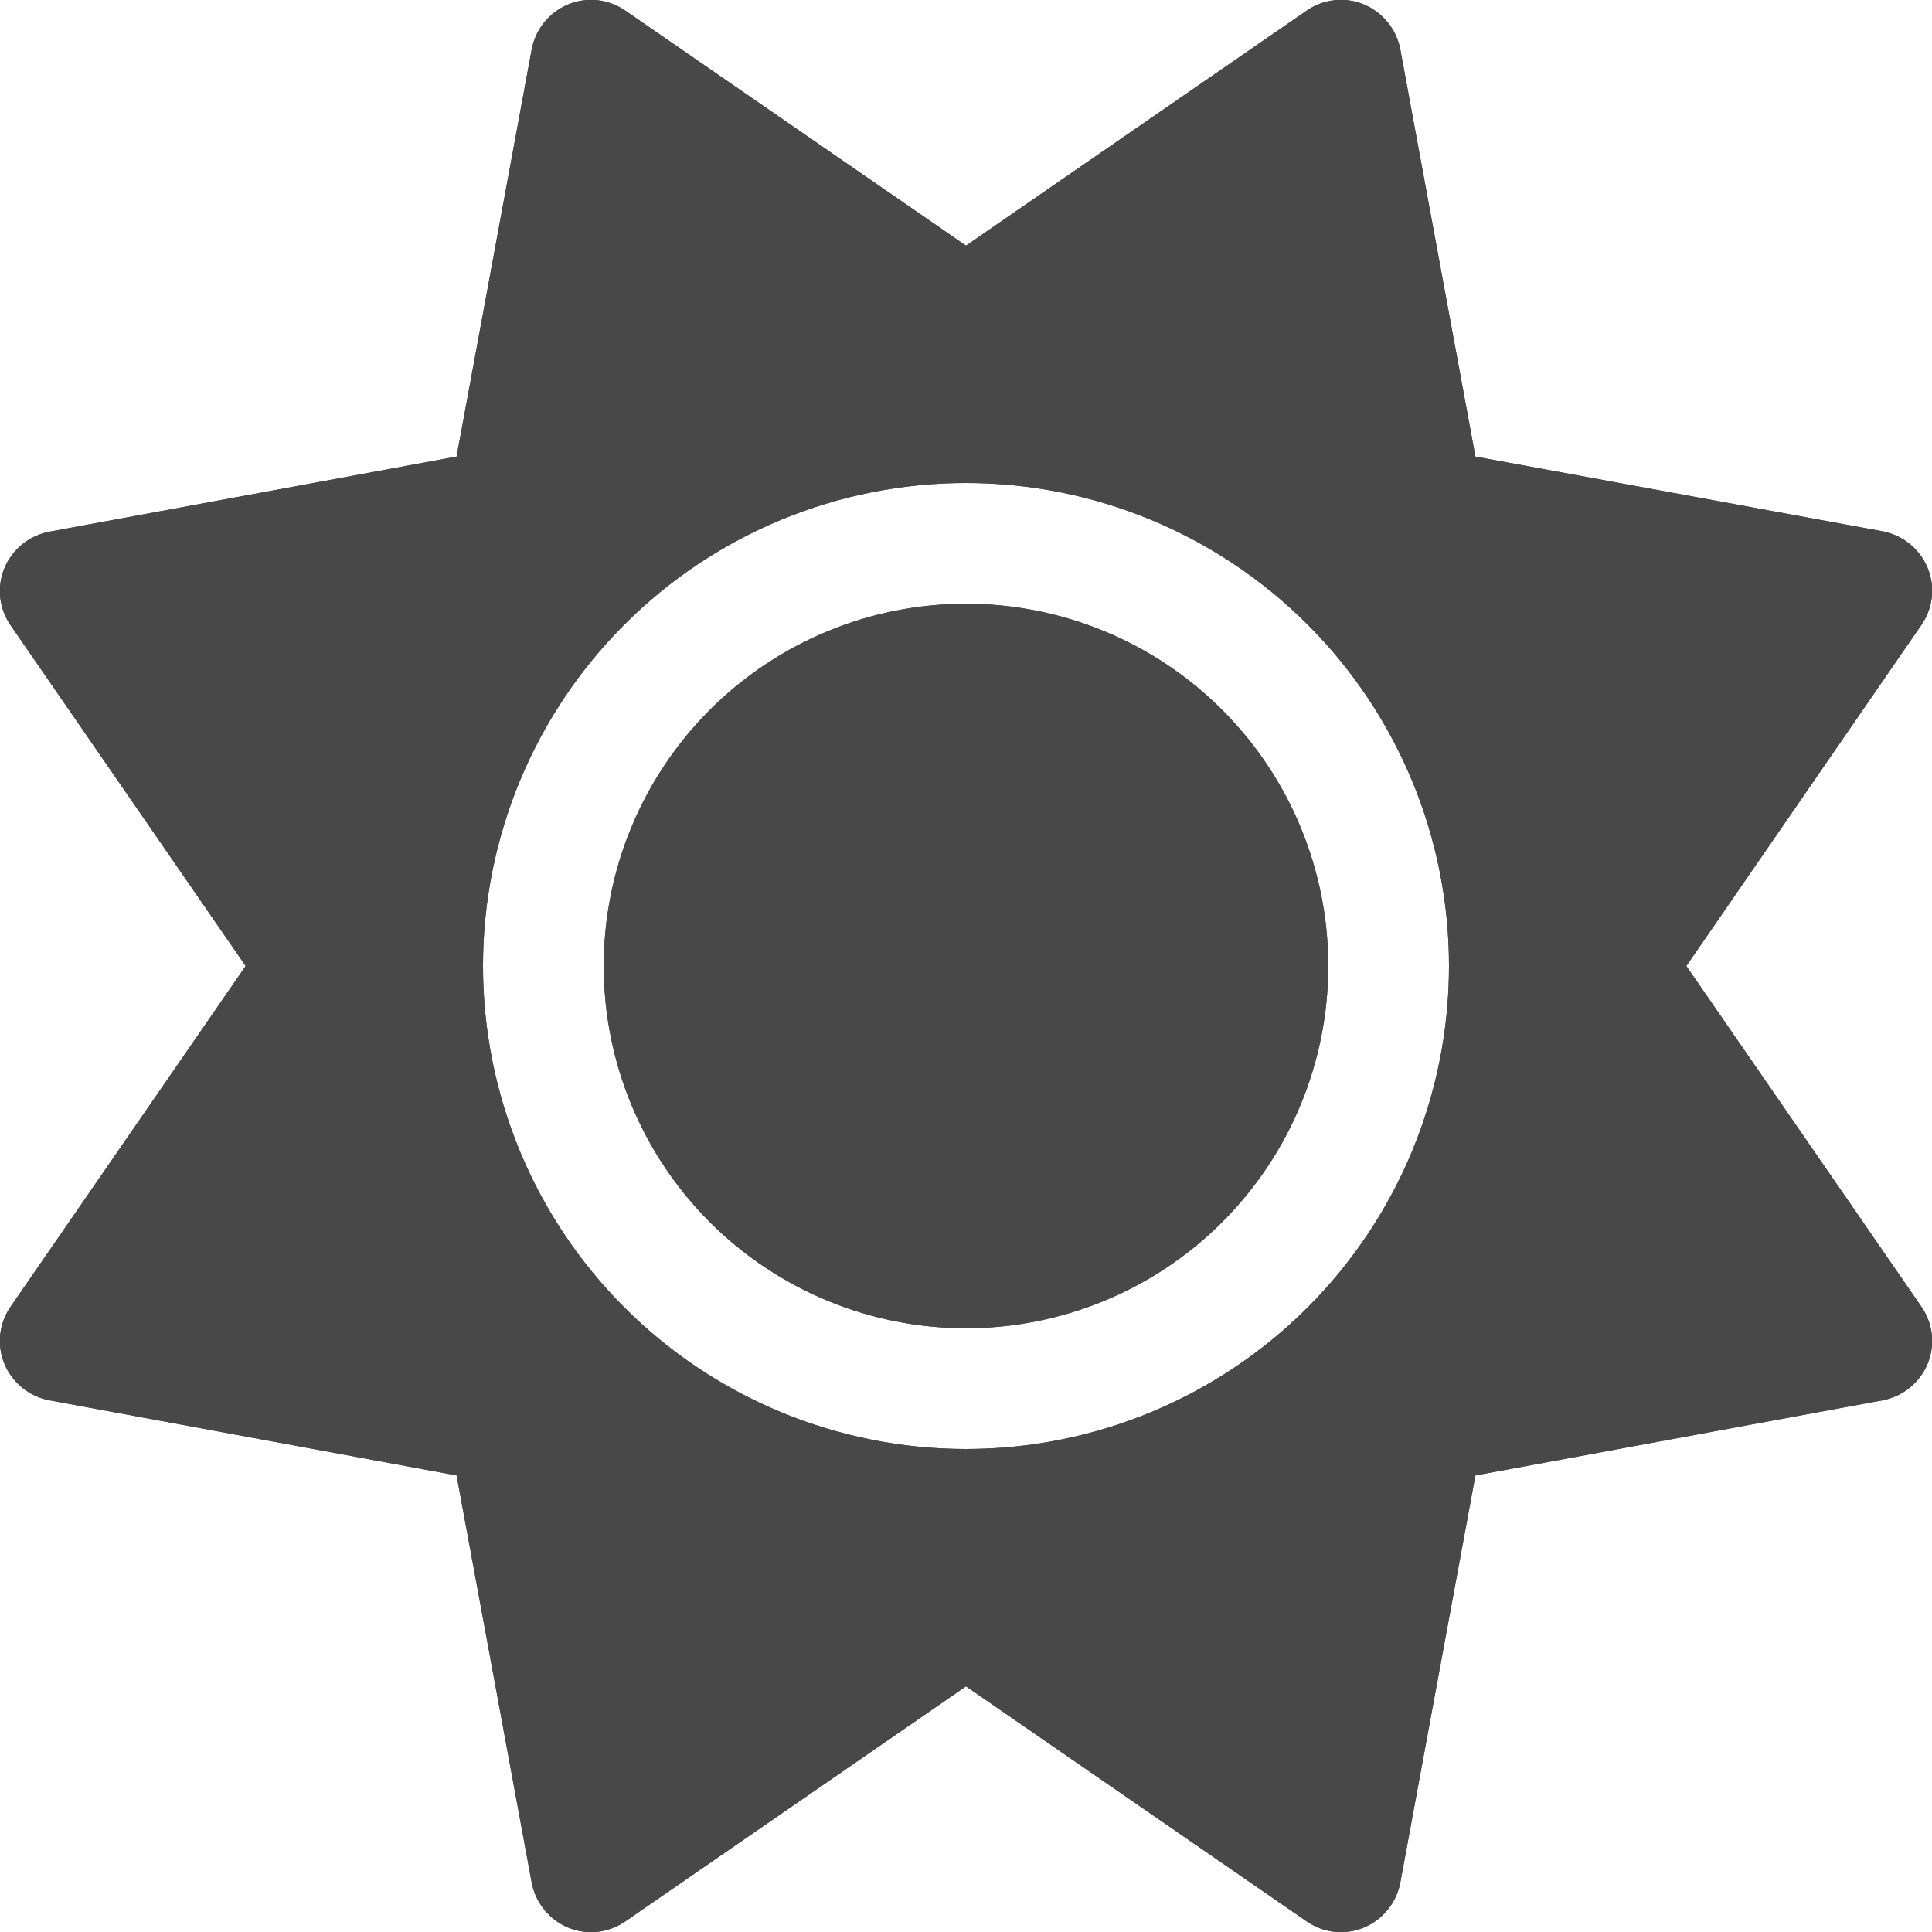 <svg width="512" height="512" viewBox="0 0 512 512" fill="none" xmlns="http://www.w3.org/2000/svg">
<g clip-path="url(#clip0_4_137)">
<path d="M361.5 1.2C366.5 3.3 370.1 7.8 371.1 13.1L391 121L498.9 140.8C504.2 141.8 508.7 145.4 510.8 150.4C512.9 155.4 512.3 161.1 509.2 165.6L446.9 256L509.2 346.3C512.3 350.8 512.9 356.5 510.8 361.5C508.7 366.5 504.2 370.1 498.9 371.1L391 391L371.1 498.9C370.1 504.2 366.5 508.7 361.5 510.8C356.5 512.9 350.8 512.3 346.3 509.2L256 446.9L165.7 509.2C161.2 512.3 155.5 512.9 150.5 510.8C145.5 508.7 141.9 504.2 140.9 498.9L121 391L13.1 371.1C7.8 370.1 3.3 366.5 1.2 361.5C-0.9 356.5 -0.3 350.8 2.8 346.3L65.1 256L2.8 165.7C-0.3 161.2 -0.9 155.5 1.2 150.5C3.3 145.5 7.8 141.9 13.1 140.9L121 121L140.9 13.1C141.9 7.8 145.5 3.3 150.5 1.2C155.5 -0.9 161.2 -0.3 165.7 2.8L256 65.1L346.3 2.8C350.8 -0.3 356.5 -0.9 361.5 1.2ZM160 256C160 230.539 170.114 206.121 188.118 188.118C206.121 170.114 230.539 160 256 160C281.461 160 305.879 170.114 323.882 188.118C341.886 206.121 352 230.539 352 256C352 281.461 341.886 305.879 323.882 323.882C305.879 341.886 281.461 352 256 352C230.539 352 206.121 341.886 188.118 323.882C170.114 305.879 160 281.461 160 256ZM384 256C384 222.052 370.514 189.495 346.51 165.49C322.505 141.486 289.948 128 256 128C222.052 128 189.495 141.486 165.49 165.49C141.486 189.495 128 222.052 128 256C128 289.948 141.486 322.505 165.49 346.51C189.495 370.514 222.052 384 256 384C289.948 384 322.505 370.514 346.51 346.51C370.514 322.505 384 289.948 384 256Z" fill="#484848"/>
<path d="M361.5 1.2C366.5 3.3 370.1 7.8 371.1 13.1L391 121L498.9 140.8C504.2 141.8 508.7 145.4 510.8 150.4C512.9 155.4 512.3 161.1 509.2 165.6L446.9 256L509.2 346.3C512.3 350.8 512.9 356.5 510.8 361.5C508.7 366.5 504.2 370.1 498.9 371.1L391 391L371.1 498.9C370.1 504.2 366.5 508.7 361.5 510.8C356.5 512.9 350.8 512.3 346.3 509.2L256 446.9L165.7 509.2C161.2 512.3 155.5 512.9 150.5 510.8C145.5 508.7 141.9 504.2 140.9 498.9L121 391L13.1 371.1C7.8 370.1 3.3 366.5 1.2 361.5C-0.9 356.5 -0.3 350.8 2.8 346.3L65.1 256L2.8 165.7C-0.3 161.2 -0.9 155.5 1.2 150.5C3.3 145.5 7.8 141.9 13.1 140.9L121 121L140.9 13.1C141.9 7.8 145.5 3.3 150.5 1.2C155.5 -0.9 161.2 -0.3 165.7 2.8L256 65.1L346.3 2.8C350.8 -0.3 356.5 -0.9 361.5 1.2ZM160 256C160 230.539 170.114 206.121 188.118 188.118C206.121 170.114 230.539 160 256 160C281.461 160 305.879 170.114 323.882 188.118C341.886 206.121 352 230.539 352 256C352 281.461 341.886 305.879 323.882 323.882C305.879 341.886 281.461 352 256 352C230.539 352 206.121 341.886 188.118 323.882C170.114 305.879 160 281.461 160 256ZM384 256C384 222.052 370.514 189.495 346.51 165.49C322.505 141.486 289.948 128 256 128C222.052 128 189.495 141.486 165.49 165.49C141.486 189.495 128 222.052 128 256C128 289.948 141.486 322.505 165.49 346.51C189.495 370.514 222.052 384 256 384C289.948 384 322.505 370.514 346.51 346.51C370.514 322.505 384 289.948 384 256Z" fill="#484848"/>
</g>
<defs>
<clipPath id="clip0_4_137">
<rect width="512" height="512" fill="white"/>
</clipPath>
</defs>
</svg>
